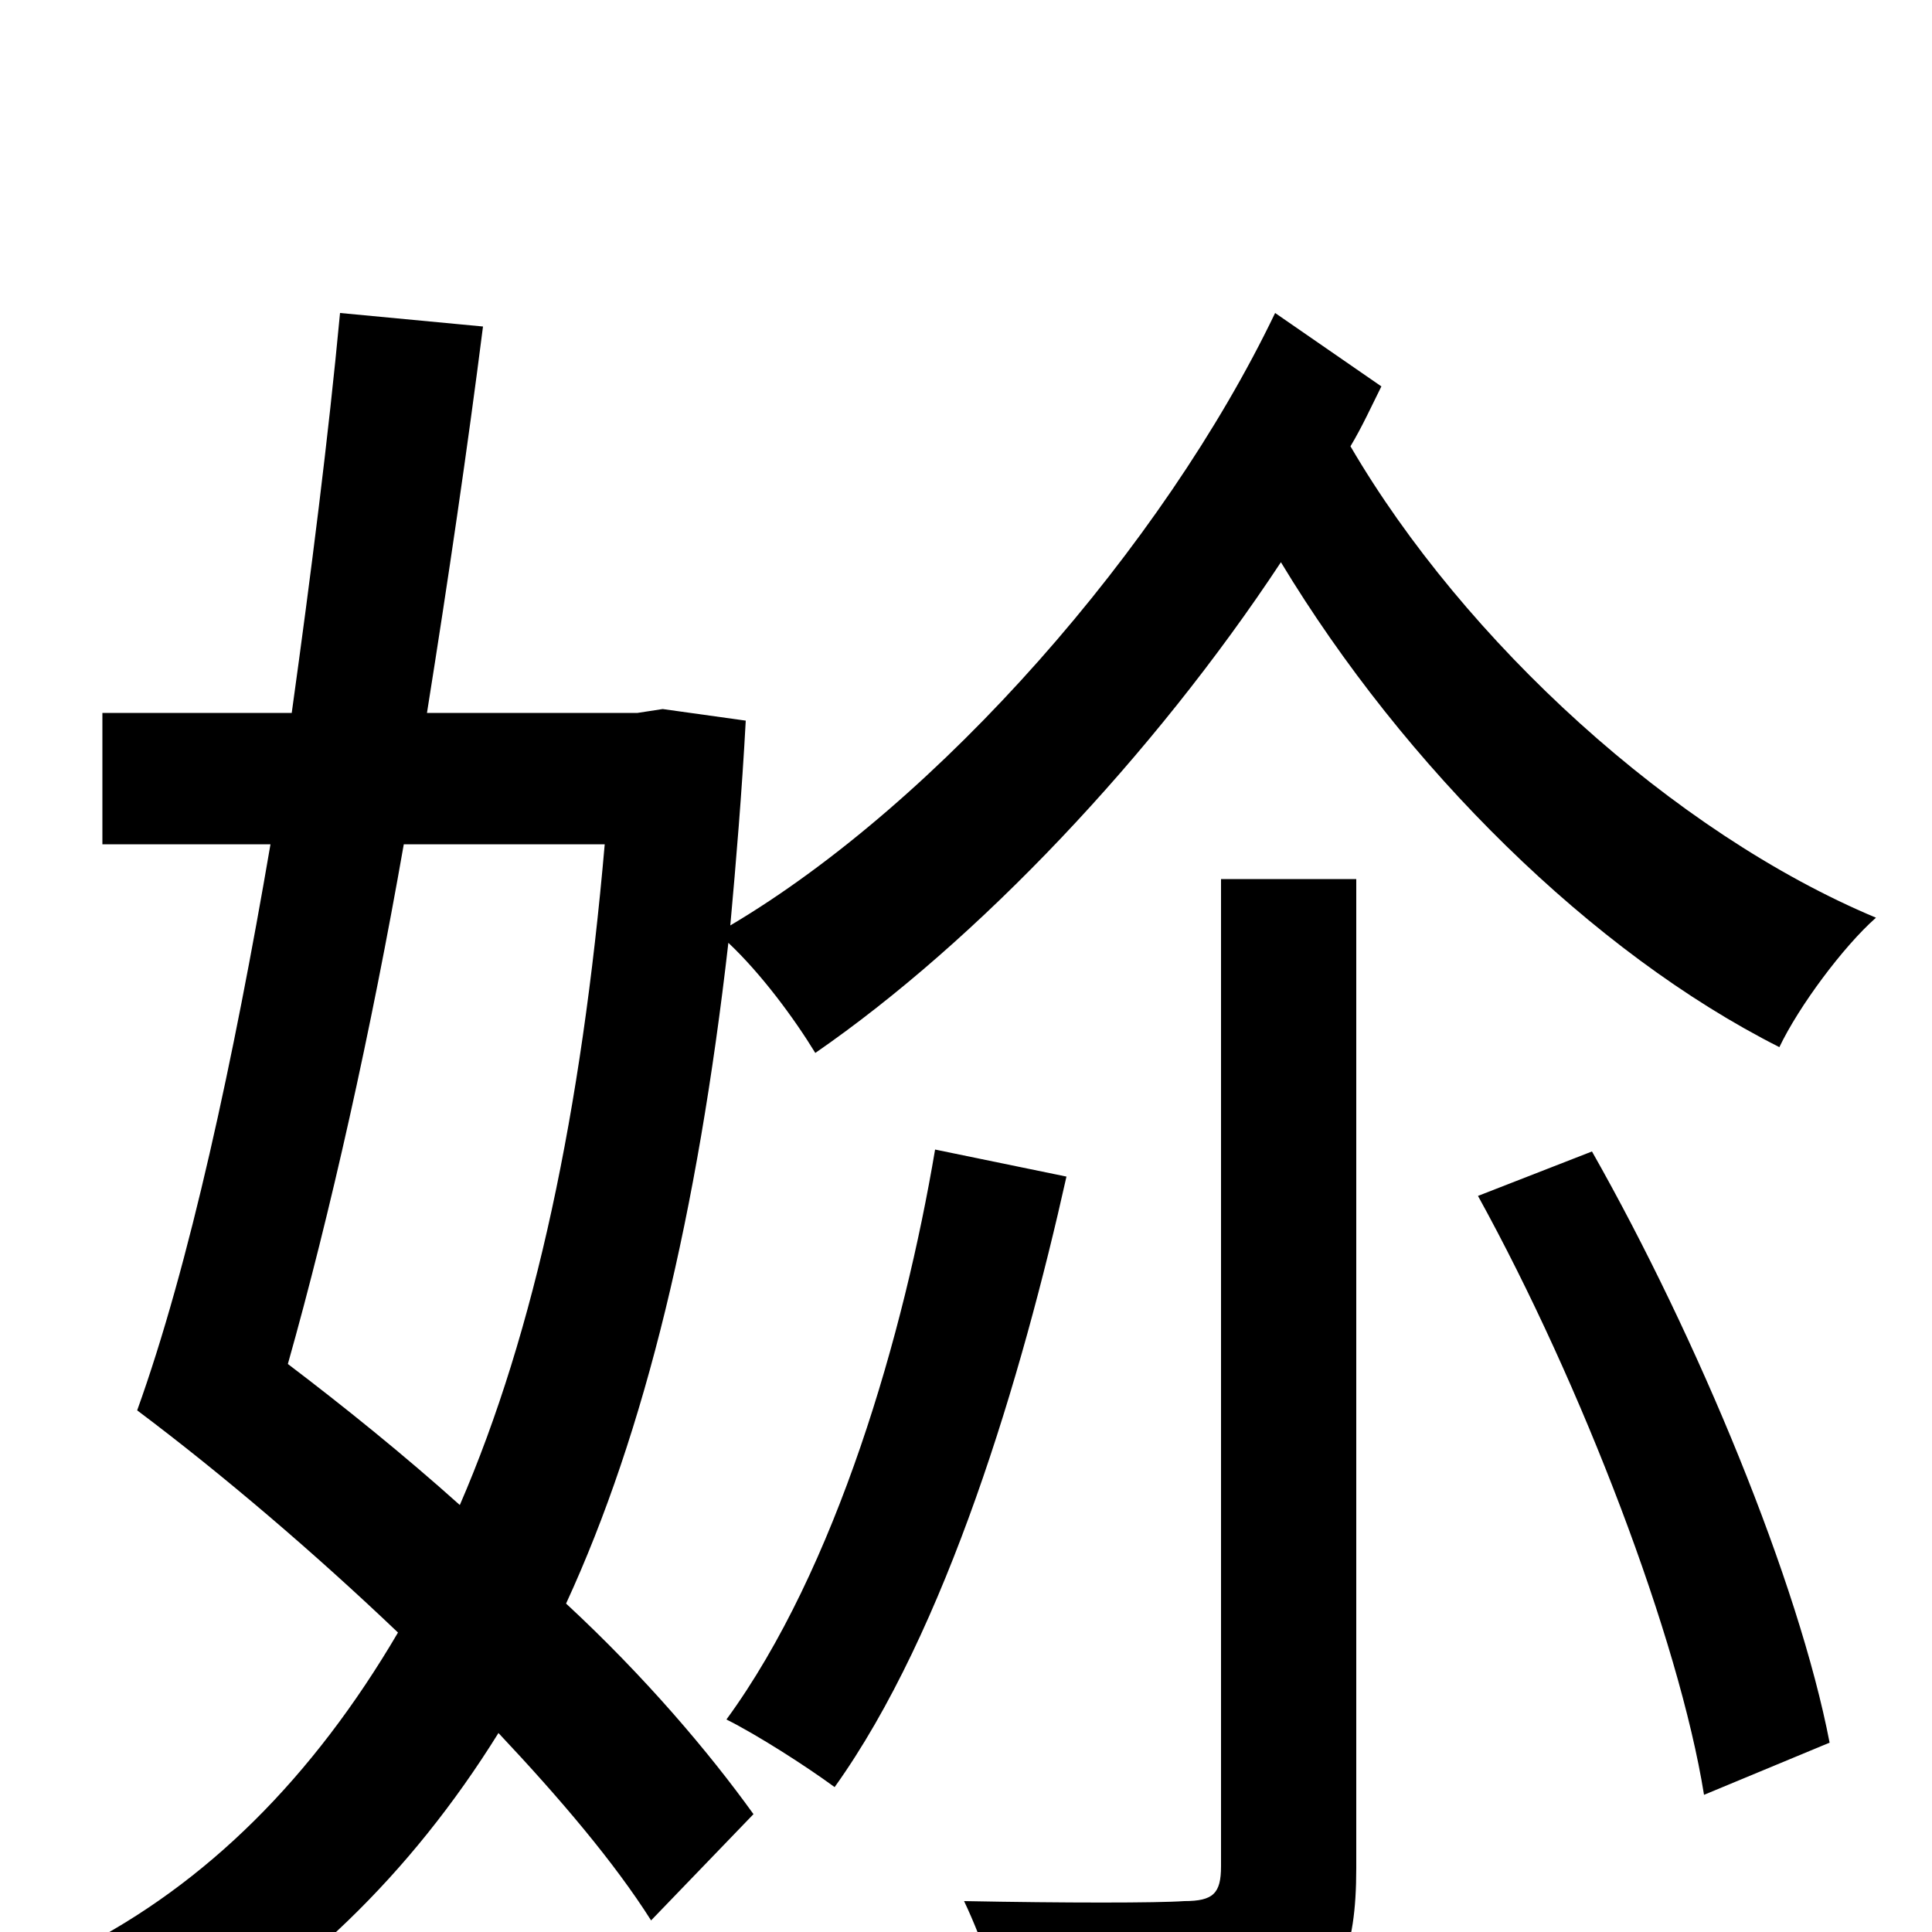 <svg xmlns="http://www.w3.org/2000/svg" viewBox="0 -1000 1000 1000">
	<path fill="#000000" d="M632 -34C632 -20 628 -16 613 -16C599 -15 551 -15 499 -16C509 5 520 37 523 58C591 58 637 57 665 45C693 33 702 10 702 -33V-545H632ZM484 -405C468 -310 433 -188 376 -110C392 -102 417 -86 432 -75C490 -156 529 -288 552 -391ZM765 -381C819 -283 869 -152 882 -71L947 -98C931 -181 879 -307 824 -404ZM313 -563C301 -425 277 -311 238 -221C209 -247 178 -272 149 -294C171 -372 192 -466 209 -563ZM660 -838C602 -717 486 -585 378 -521C381 -554 384 -590 386 -627L343 -633L330 -631H221C232 -700 242 -768 250 -831L176 -838C170 -774 161 -703 151 -631H53V-563H140C121 -452 98 -345 71 -270C115 -237 163 -196 206 -155C162 -80 107 -25 40 9C54 23 74 48 84 66C154 26 212 -29 258 -103C290 -69 318 -36 337 -6L390 -61C367 -93 334 -132 293 -170C334 -259 361 -372 377 -512C394 -496 411 -473 422 -455C506 -513 597 -609 663 -709C727 -603 824 -507 921 -458C931 -479 954 -510 971 -525C866 -569 758 -668 699 -769C705 -779 710 -790 715 -800Z"/>
</svg>